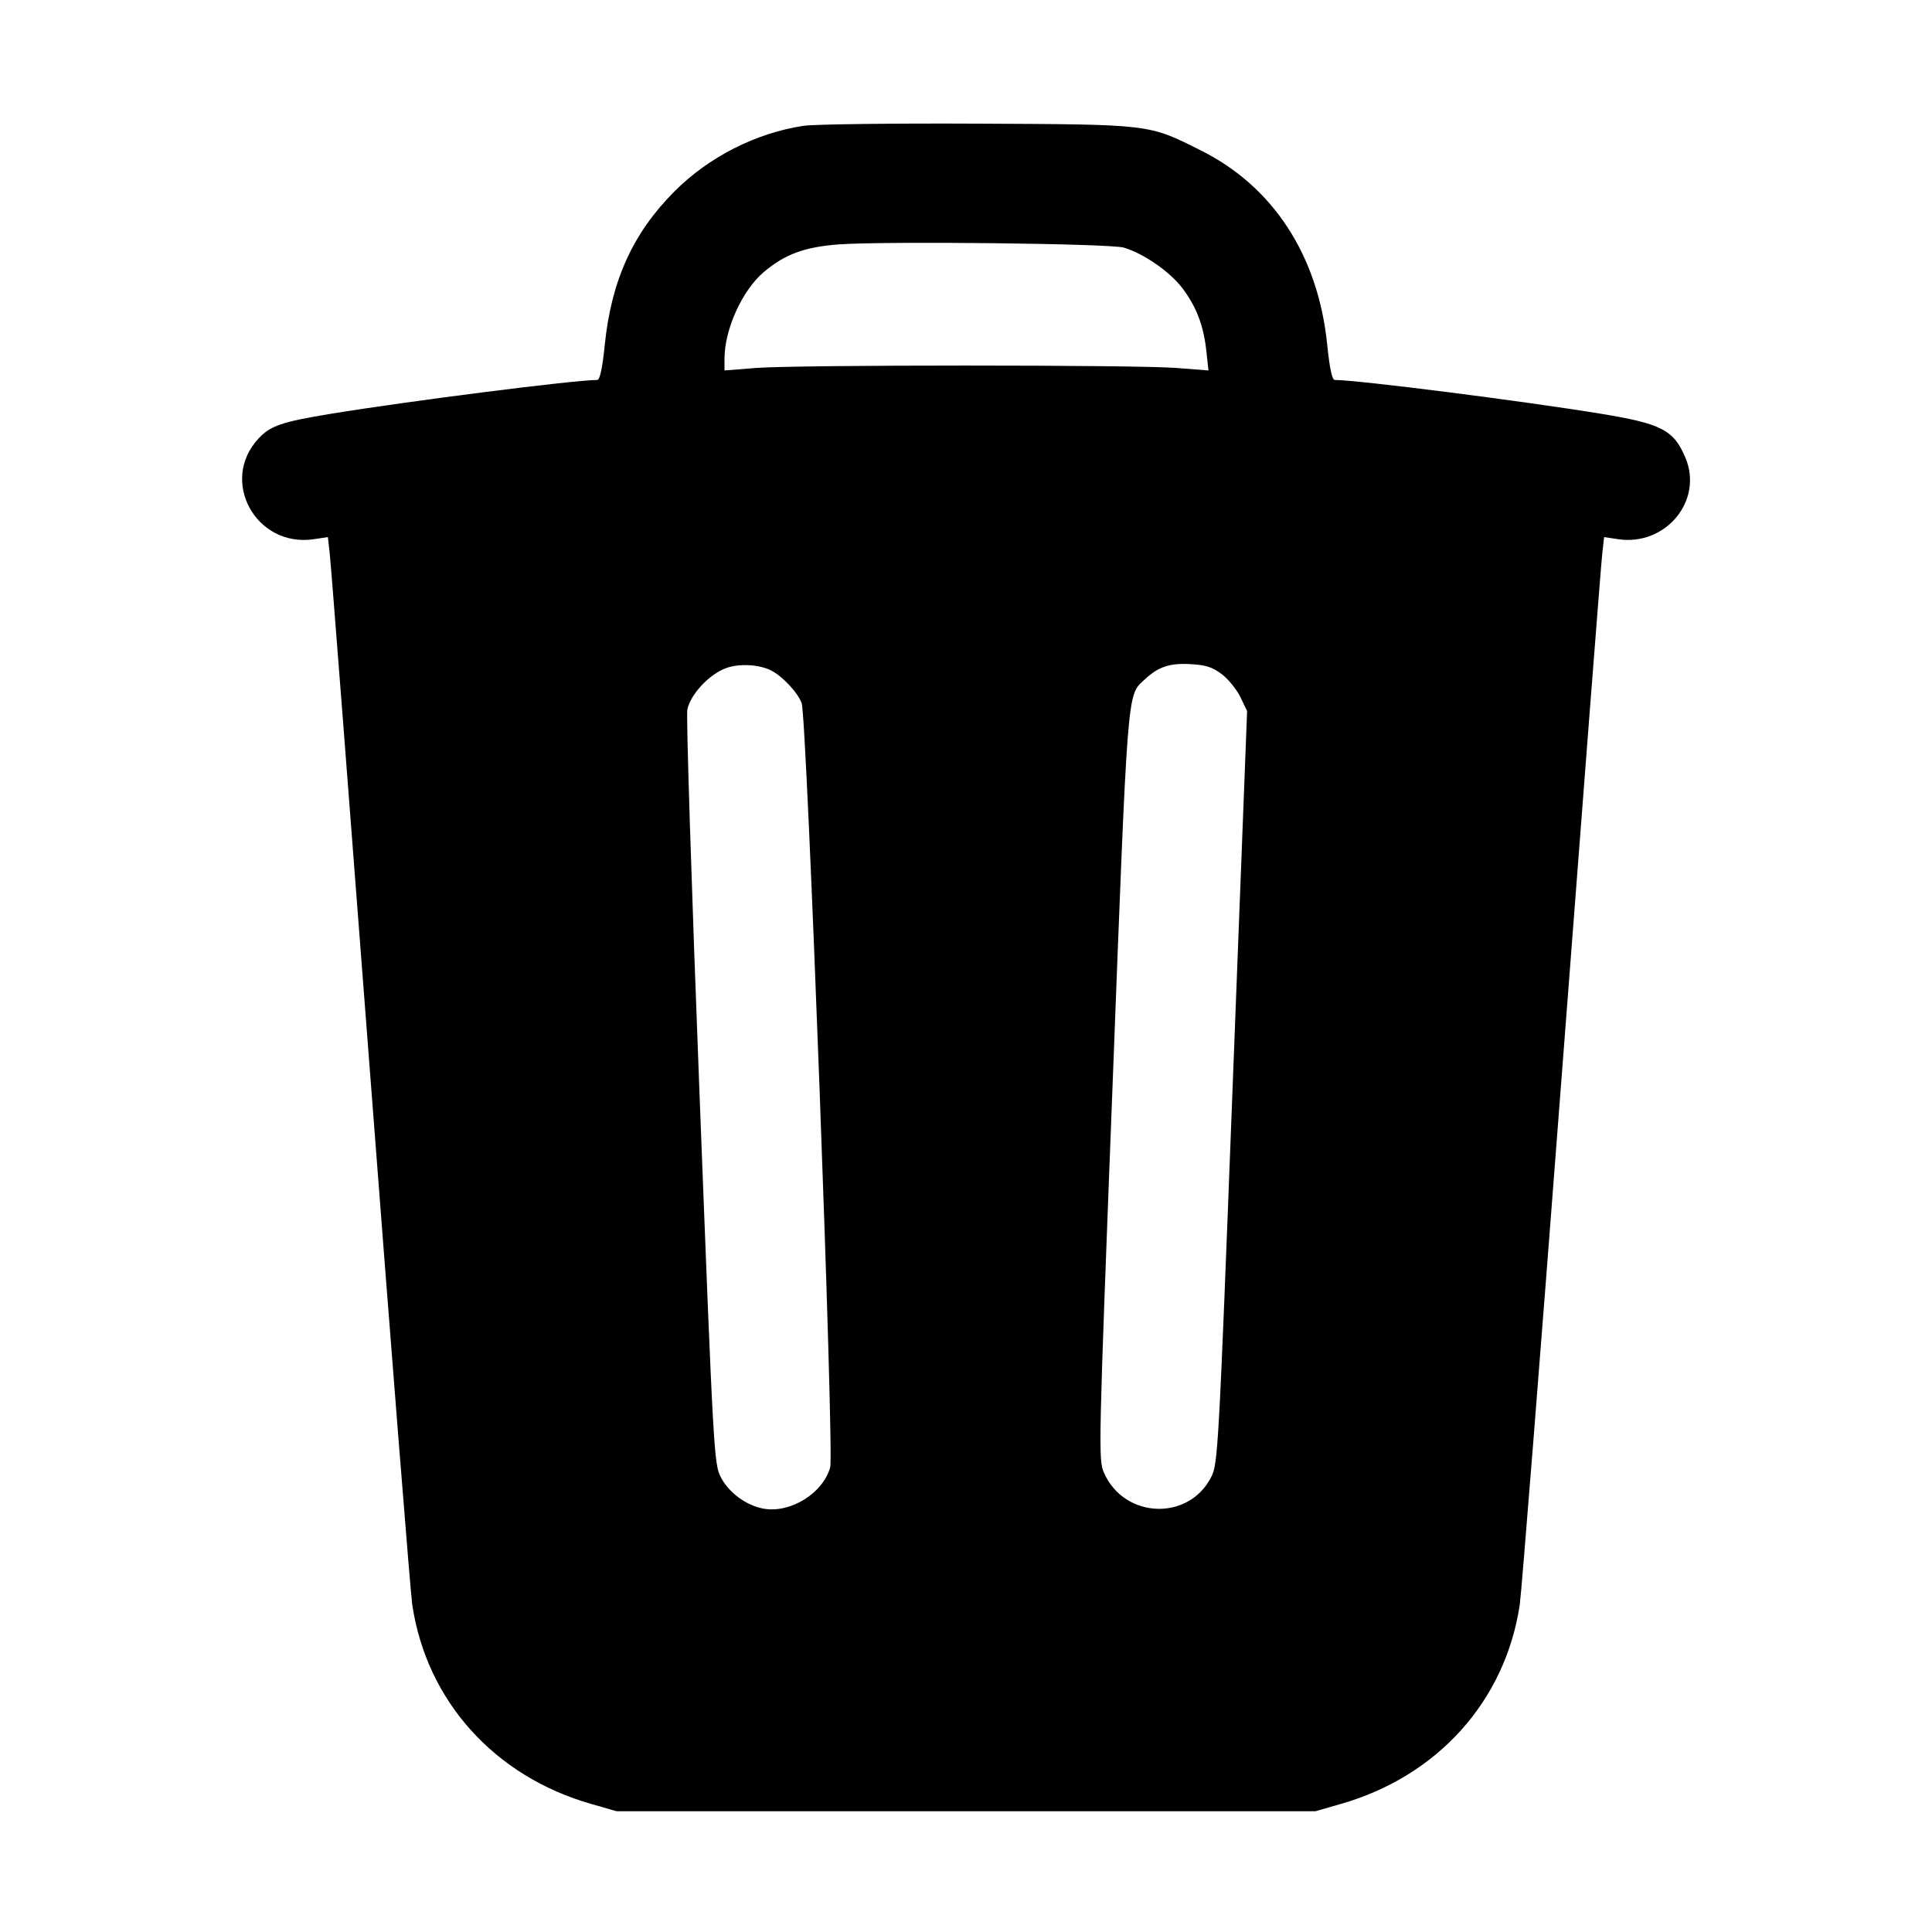 <svg xmlns="http://www.w3.org/2000/svg" viewBox="0 0 24 24" fill="currentColor" class="w-6 h-6"><path d="M9.981 1.563 C 9.390 1.653,8.808 1.948,8.380 2.376 C 7.864 2.892,7.594 3.485,7.513 4.281 C 7.483 4.576,7.452 4.720,7.419 4.720 C 7.135 4.720,5.083 4.981,4.111 5.140 C 3.499 5.241,3.360 5.288,3.212 5.447 C 2.721 5.972,3.179 6.806,3.899 6.698 L 4.073 6.672 4.097 6.886 C 4.111 7.004,4.337 9.926,4.601 13.380 C 4.865 16.834,5.099 19.783,5.121 19.934 C 5.300 21.131,6.143 22.068,7.350 22.411 L 7.660 22.500 12.000 22.500 L 16.340 22.500 16.650 22.411 C 17.857 22.068,18.700 21.131,18.879 19.934 C 18.901 19.783,19.135 16.834,19.399 13.380 C 19.663 9.926,19.889 7.004,19.903 6.886 L 19.927 6.672 20.101 6.698 C 20.691 6.786,21.160 6.221,20.938 5.689 C 20.793 5.342,20.644 5.264,19.889 5.140 C 18.917 4.981,16.865 4.720,16.581 4.720 C 16.548 4.720,16.517 4.576,16.487 4.281 C 16.375 3.175,15.816 2.317,14.918 1.869 C 14.260 1.540,14.313 1.546,12.140 1.536 C 11.084 1.531,10.113 1.543,9.981 1.563 M13.961 3.076 C 14.210 3.151,14.533 3.375,14.688 3.580 C 14.864 3.813,14.953 4.048,14.987 4.371 L 15.012 4.602 14.616 4.571 C 14.104 4.531,9.900 4.531,9.390 4.571 L 9.000 4.602 9.000 4.451 C 9.002 4.087,9.222 3.603,9.490 3.378 C 9.752 3.157,9.996 3.068,10.420 3.036 C 10.997 2.994,13.790 3.025,13.961 3.076 M9.580 8.329 C 9.722 8.401,9.917 8.611,9.959 8.738 C 10.024 8.935,10.364 18.043,10.313 18.227 C 10.224 18.550,9.819 18.801,9.484 18.741 C 9.270 18.702,9.053 18.542,8.954 18.350 C 8.869 18.185,8.862 18.055,8.689 13.571 C 8.591 11.036,8.523 8.896,8.538 8.817 C 8.573 8.630,8.811 8.374,9.020 8.299 C 9.184 8.240,9.428 8.253,9.580 8.329 M15.178 8.375 C 15.259 8.437,15.363 8.565,15.409 8.660 L 15.492 8.833 15.312 13.506 C 15.138 18.046,15.130 18.185,15.045 18.350 C 14.765 18.898,13.967 18.867,13.715 18.297 C 13.643 18.136,13.645 18.031,13.821 13.476 C 14.012 8.491,14.000 8.646,14.215 8.445 C 14.386 8.284,14.529 8.235,14.785 8.250 C 14.979 8.260,15.061 8.287,15.178 8.375 " stroke="none" fill-rule="evenodd"></path></svg>
